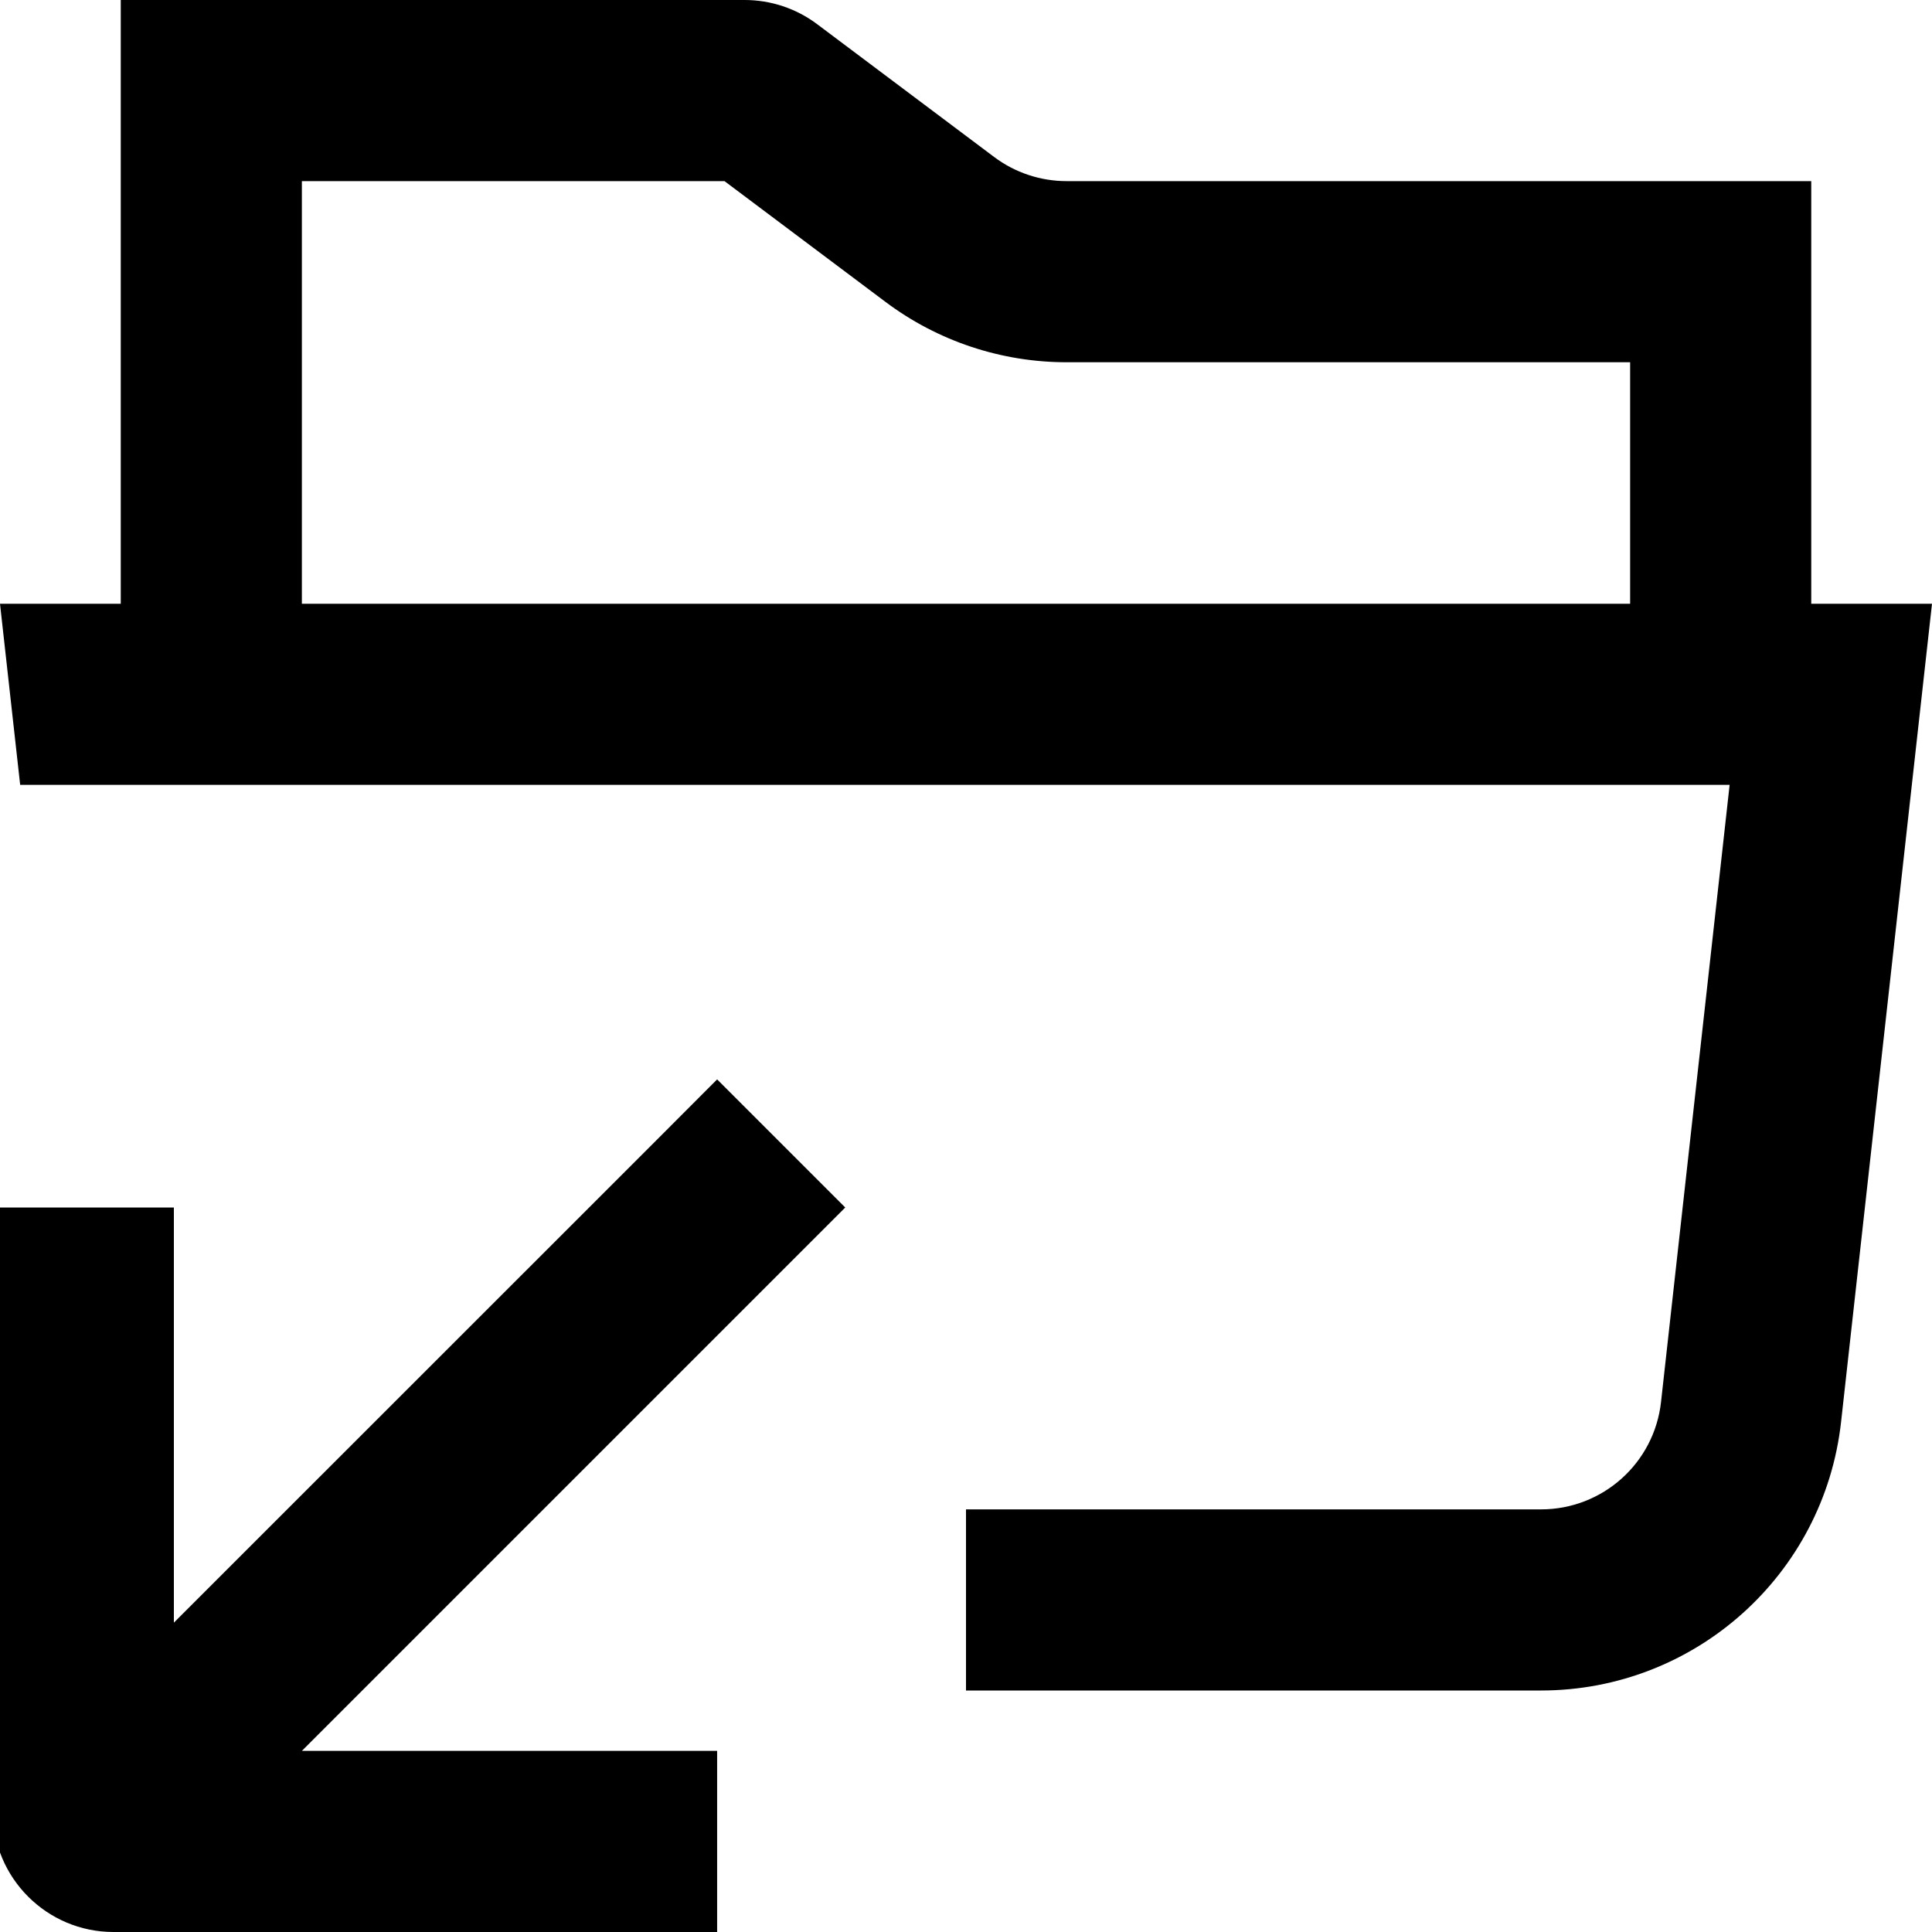 <svg aria-hidden="true" height="1em" stroke-linejoin="round"  viewBox="0 0 16 16" width="1em"><g clip-path="url(#clip0_7556_6046467)"><path fill-rule="evenodd" clip-rule="evenodd" d="M13.5 3V5H2.5V1.5H6L7.333 2.5C7.766 2.825 8.292 3 8.833 3H13.5ZM1 5V1.5V0H2.5H6.167C6.383 0 6.594 0.07 6.767 0.2L8.233 1.3C8.406 1.43 8.617 1.5 8.833 1.5H13.5H15V3V5H16L15.833 6.5L15.247 11.776C15.106 13.042 14.036 14 12.762 14H8V12.5H12.762C13.272 12.5 13.7 12.117 13.756 11.61L14.324 6.5H14H8H2H1.676H0.167L-9.29832e-06 5H1ZM5.939 16H5.189H0.94C0.388 16 -0.06 15.552 -0.06 15V10.75V10H1.44V10.75V13.438L5.409 9.47L5.939 8.939L7 10L6.47 10.53L2.5 14.5H5.189H5.939V16Z" fill="currentColor"></path></g><defs><clipPath id="clip0_7556_6046467"><rect width="16" height="16" fill="currentColor"></rect></clipPath></defs></svg>